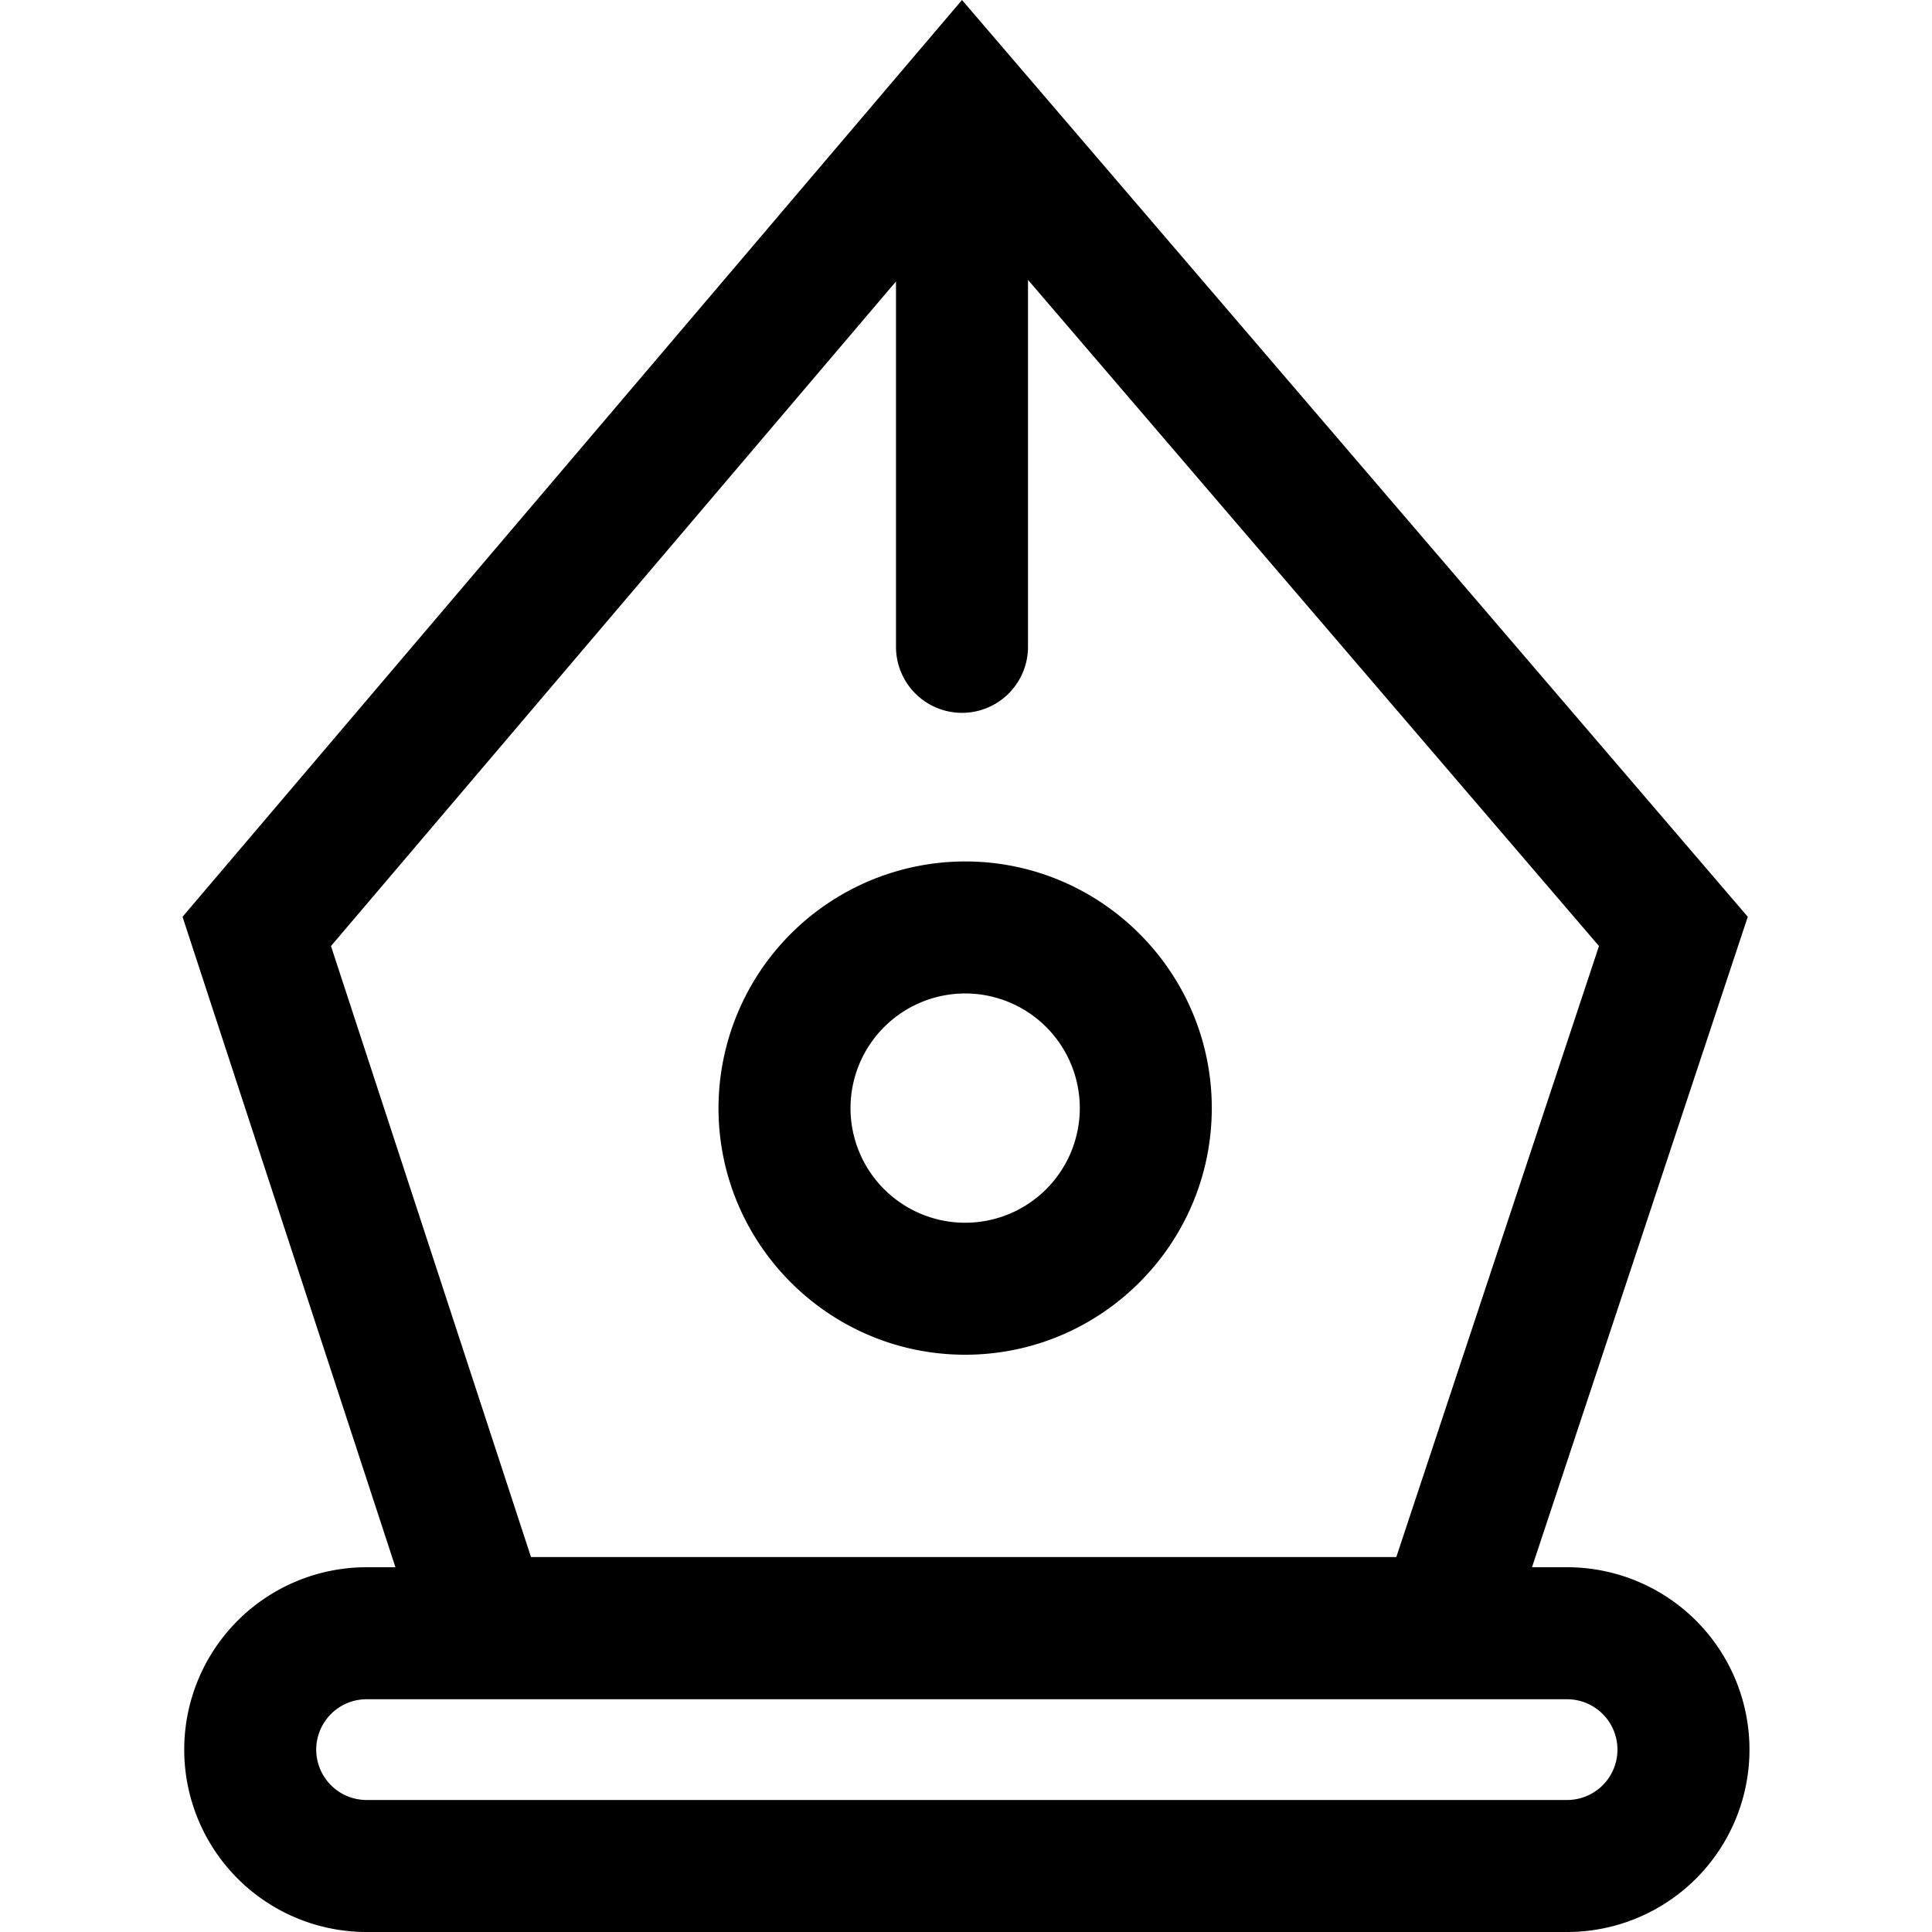 <?xml version="1.0" standalone="no"?><!--
  - Copyright (c) 2024. All rights reserved.
  - This source code is licensed under the CC BY-NC-SA
  - (Creative Commons Attribution-NonCommercial-NoDerivatives) License, By Xiao Songtao.
  - This software is protected by copyright law. Reproduction, distribution, or use for commercial
  - purposes is prohibited without the author's permission. If you have any questions or require
  - permission, please contact the author: 2207150234@st.sziit.edu.cn
  -->
<!DOCTYPE svg PUBLIC "-//W3C//DTD SVG 1.1//EN" "http://www.w3.org/Graphics/SVG/1.1/DTD/svg11.dtd"><svg t="1725495764431" class="icon" viewBox="0 0 1024 1024" version="1.1" xmlns="http://www.w3.org/2000/svg" p-id="5642" xmlns:xlink="http://www.w3.org/1999/xlink" width="200" height="200"><path d="M830.591 830.671h-18.601l114.366-344.748L509.881 0 96.745 485.922l112.847 344.748h-15.283a96.665 96.665 0 0 0-96.665 96.665 96.665 96.665 0 0 0 96.665 96.665h636.282a96.665 96.665 0 0 0 96.665-96.665 96.665 96.665 0 0 0-96.665-96.665zM474.897 149.17v193.479a34.984 34.984 0 1 0 69.967 0v-194.309l302.628 353.084-107.42 323.848H281.438l-106.01-323.848z m355.693 804.863H194.309a26.697 26.697 0 0 1 0-53.395h636.282a26.697 26.697 0 1 1 0 53.395z" fill="#000000" p-id="5643"></path><path d="M511.55 718.033c72.076 0 130.719-58.643 130.719-130.719s-58.643-130.729-130.719-130.729a130.879 130.879 0 0 0-130.729 130.729c0 72.076 58.643 130.719 130.729 130.719z m0-191.48a60.762 60.762 0 1 1-60.762 60.762 60.821 60.821 0 0 1 60.762-60.762z" fill="#000000" p-id="5644"></path></svg>